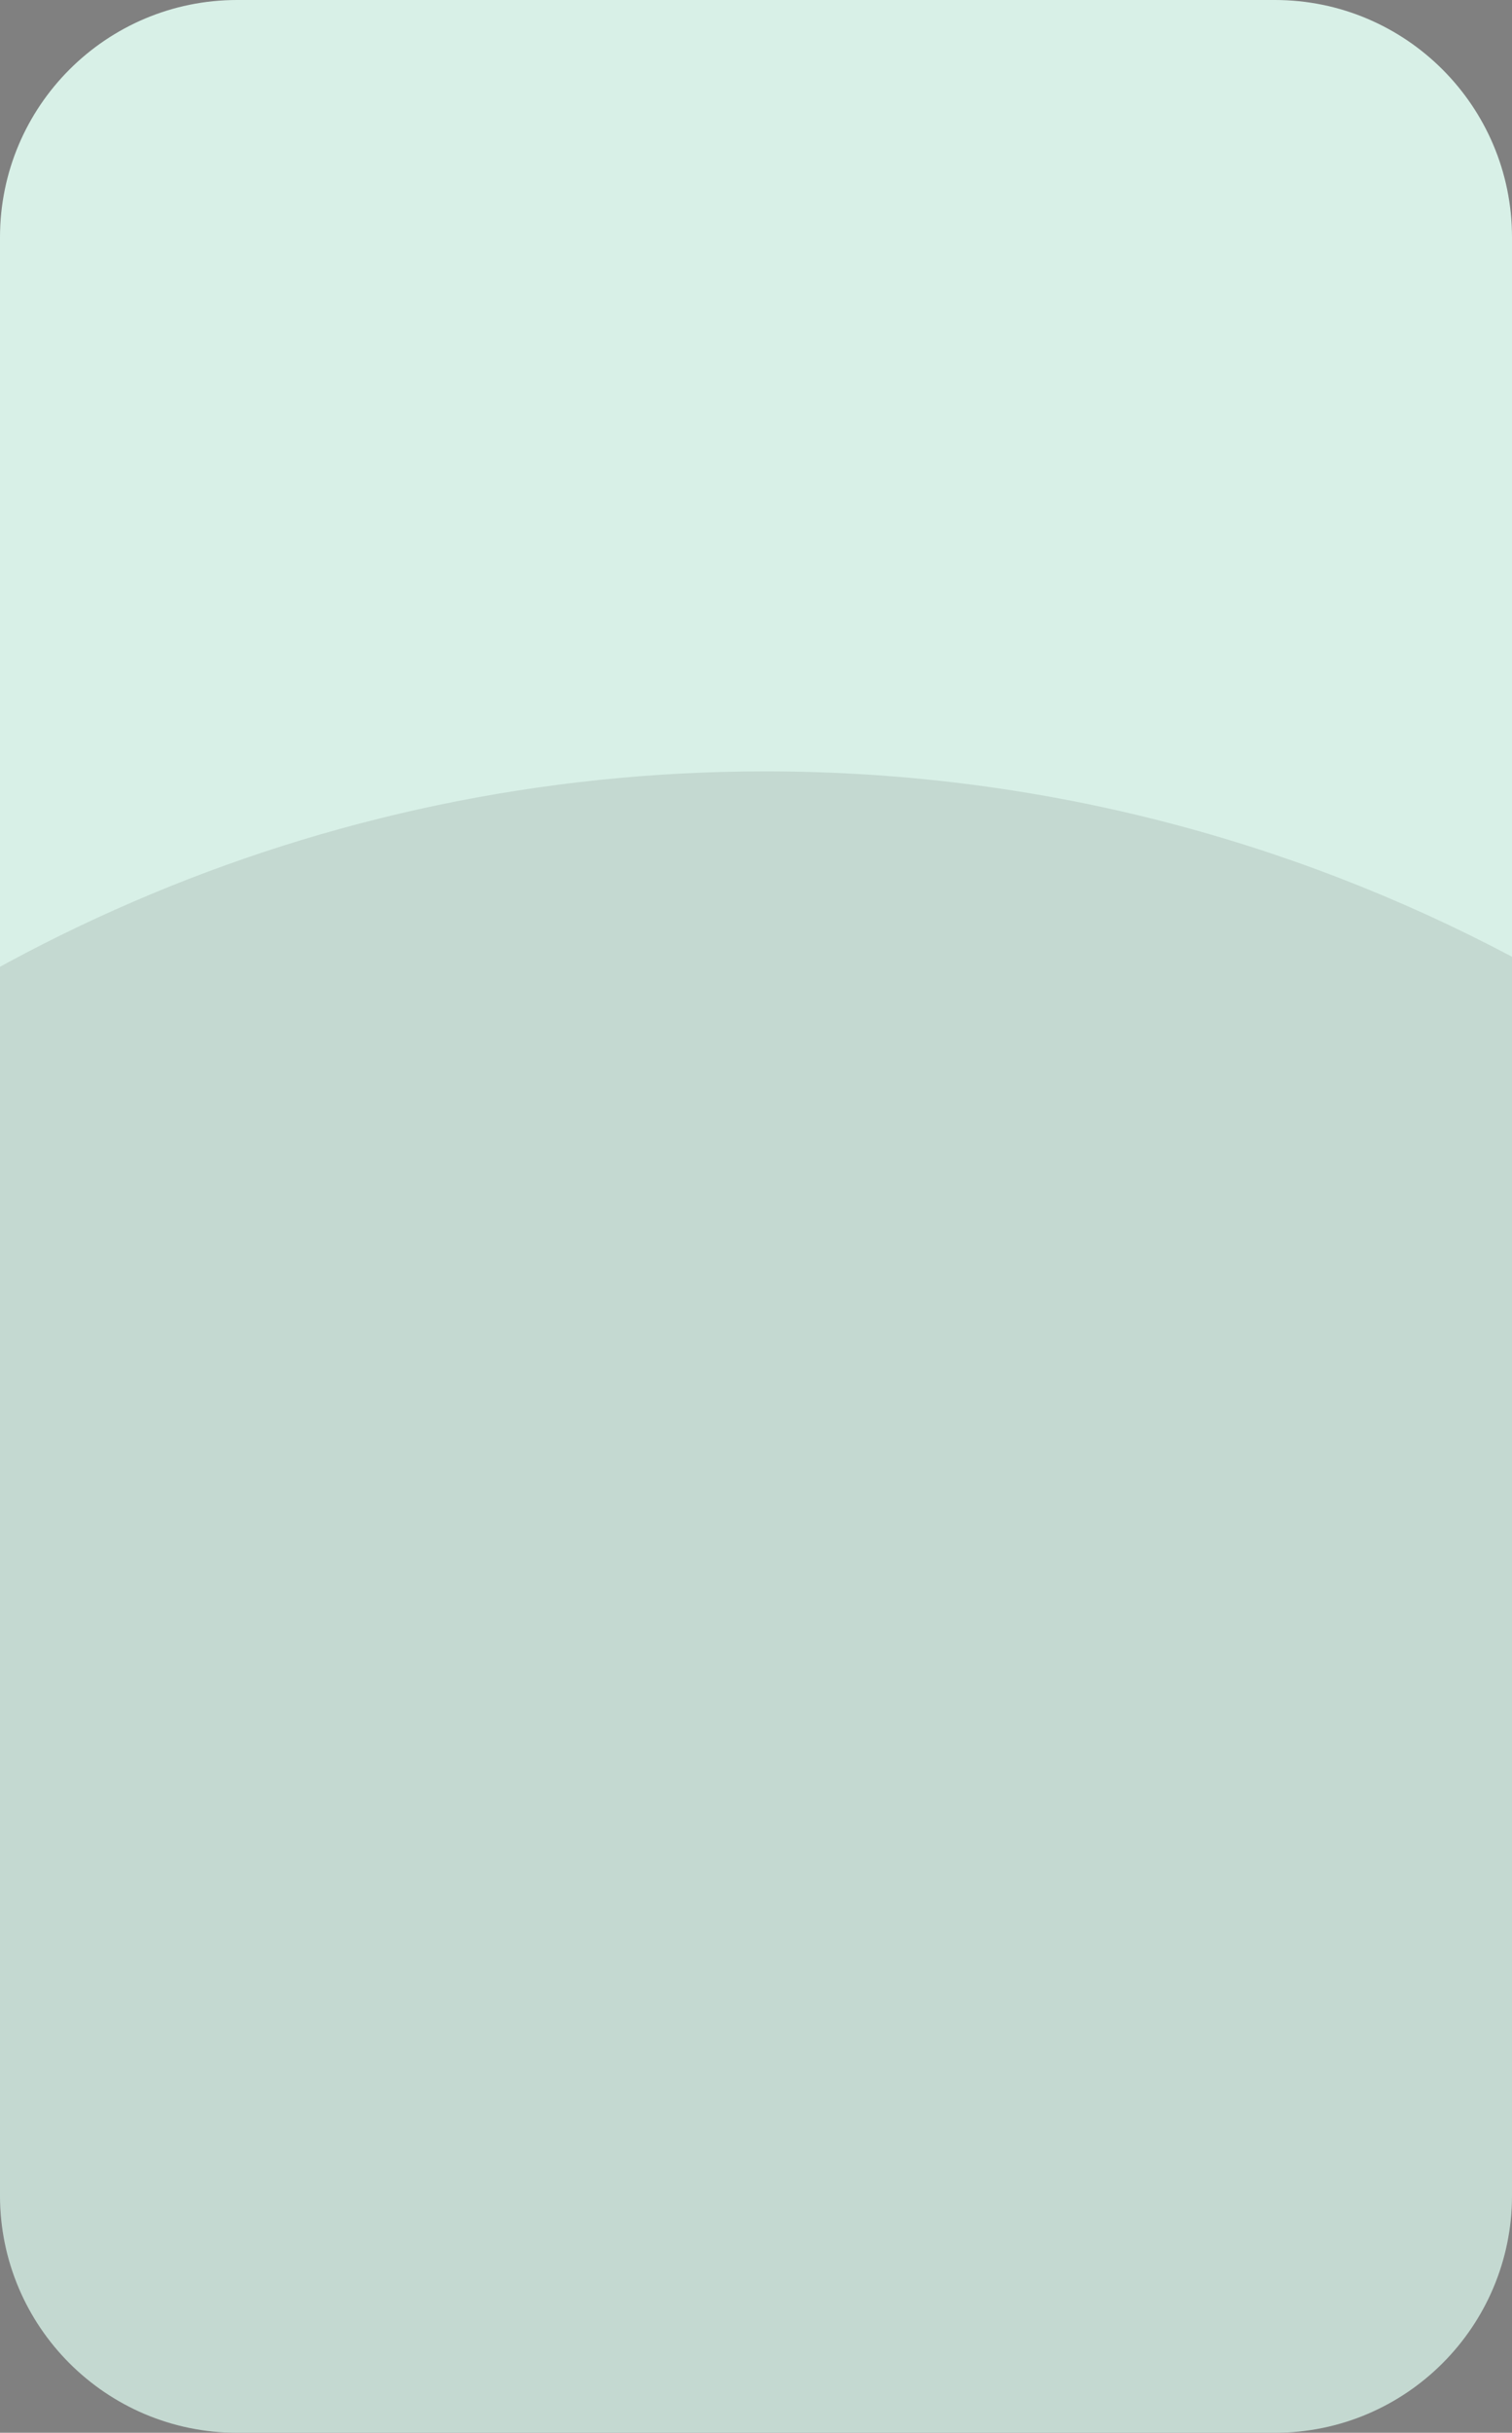 <svg width="51" height="82" viewBox="0 0 51 82" fill="none" xmlns="http://www.w3.org/2000/svg">
<rect x="0" y="0" width="51" height="82" fill="#808080" stroke="none"/>
<g clip-path="url(#clip0_574_32324)">
<path d="M0 8C0 3.582 3.582 0 8 0H43C47.418 0 51 3.582 51 8V74C51 78.418 47.418 82 43 82H8C3.582 82 0 78.418 0 74V8Z" fill="#D8F0E7"/>
<path d="M51 32.248V75.946C51 79.29 48.347 82 45.074 82H-29C-29 51.072 -4.459 26 25.815 26C34.895 26 43.459 28.255 51 32.248Z" fill="#0C0C0D" fill-opacity="0.1"/>
</g>
<defs>
<clipPath id="clip0_574_32324">
<path d="M0 8C0 3.582 3.582 0 8 0H43C47.418 0 51 3.582 51 8V74C51 78.418 47.418 82 43 82H8C3.582 82 0 78.418 0 74V8Z" fill="white"/>
</clipPath>
</defs>
</svg>
